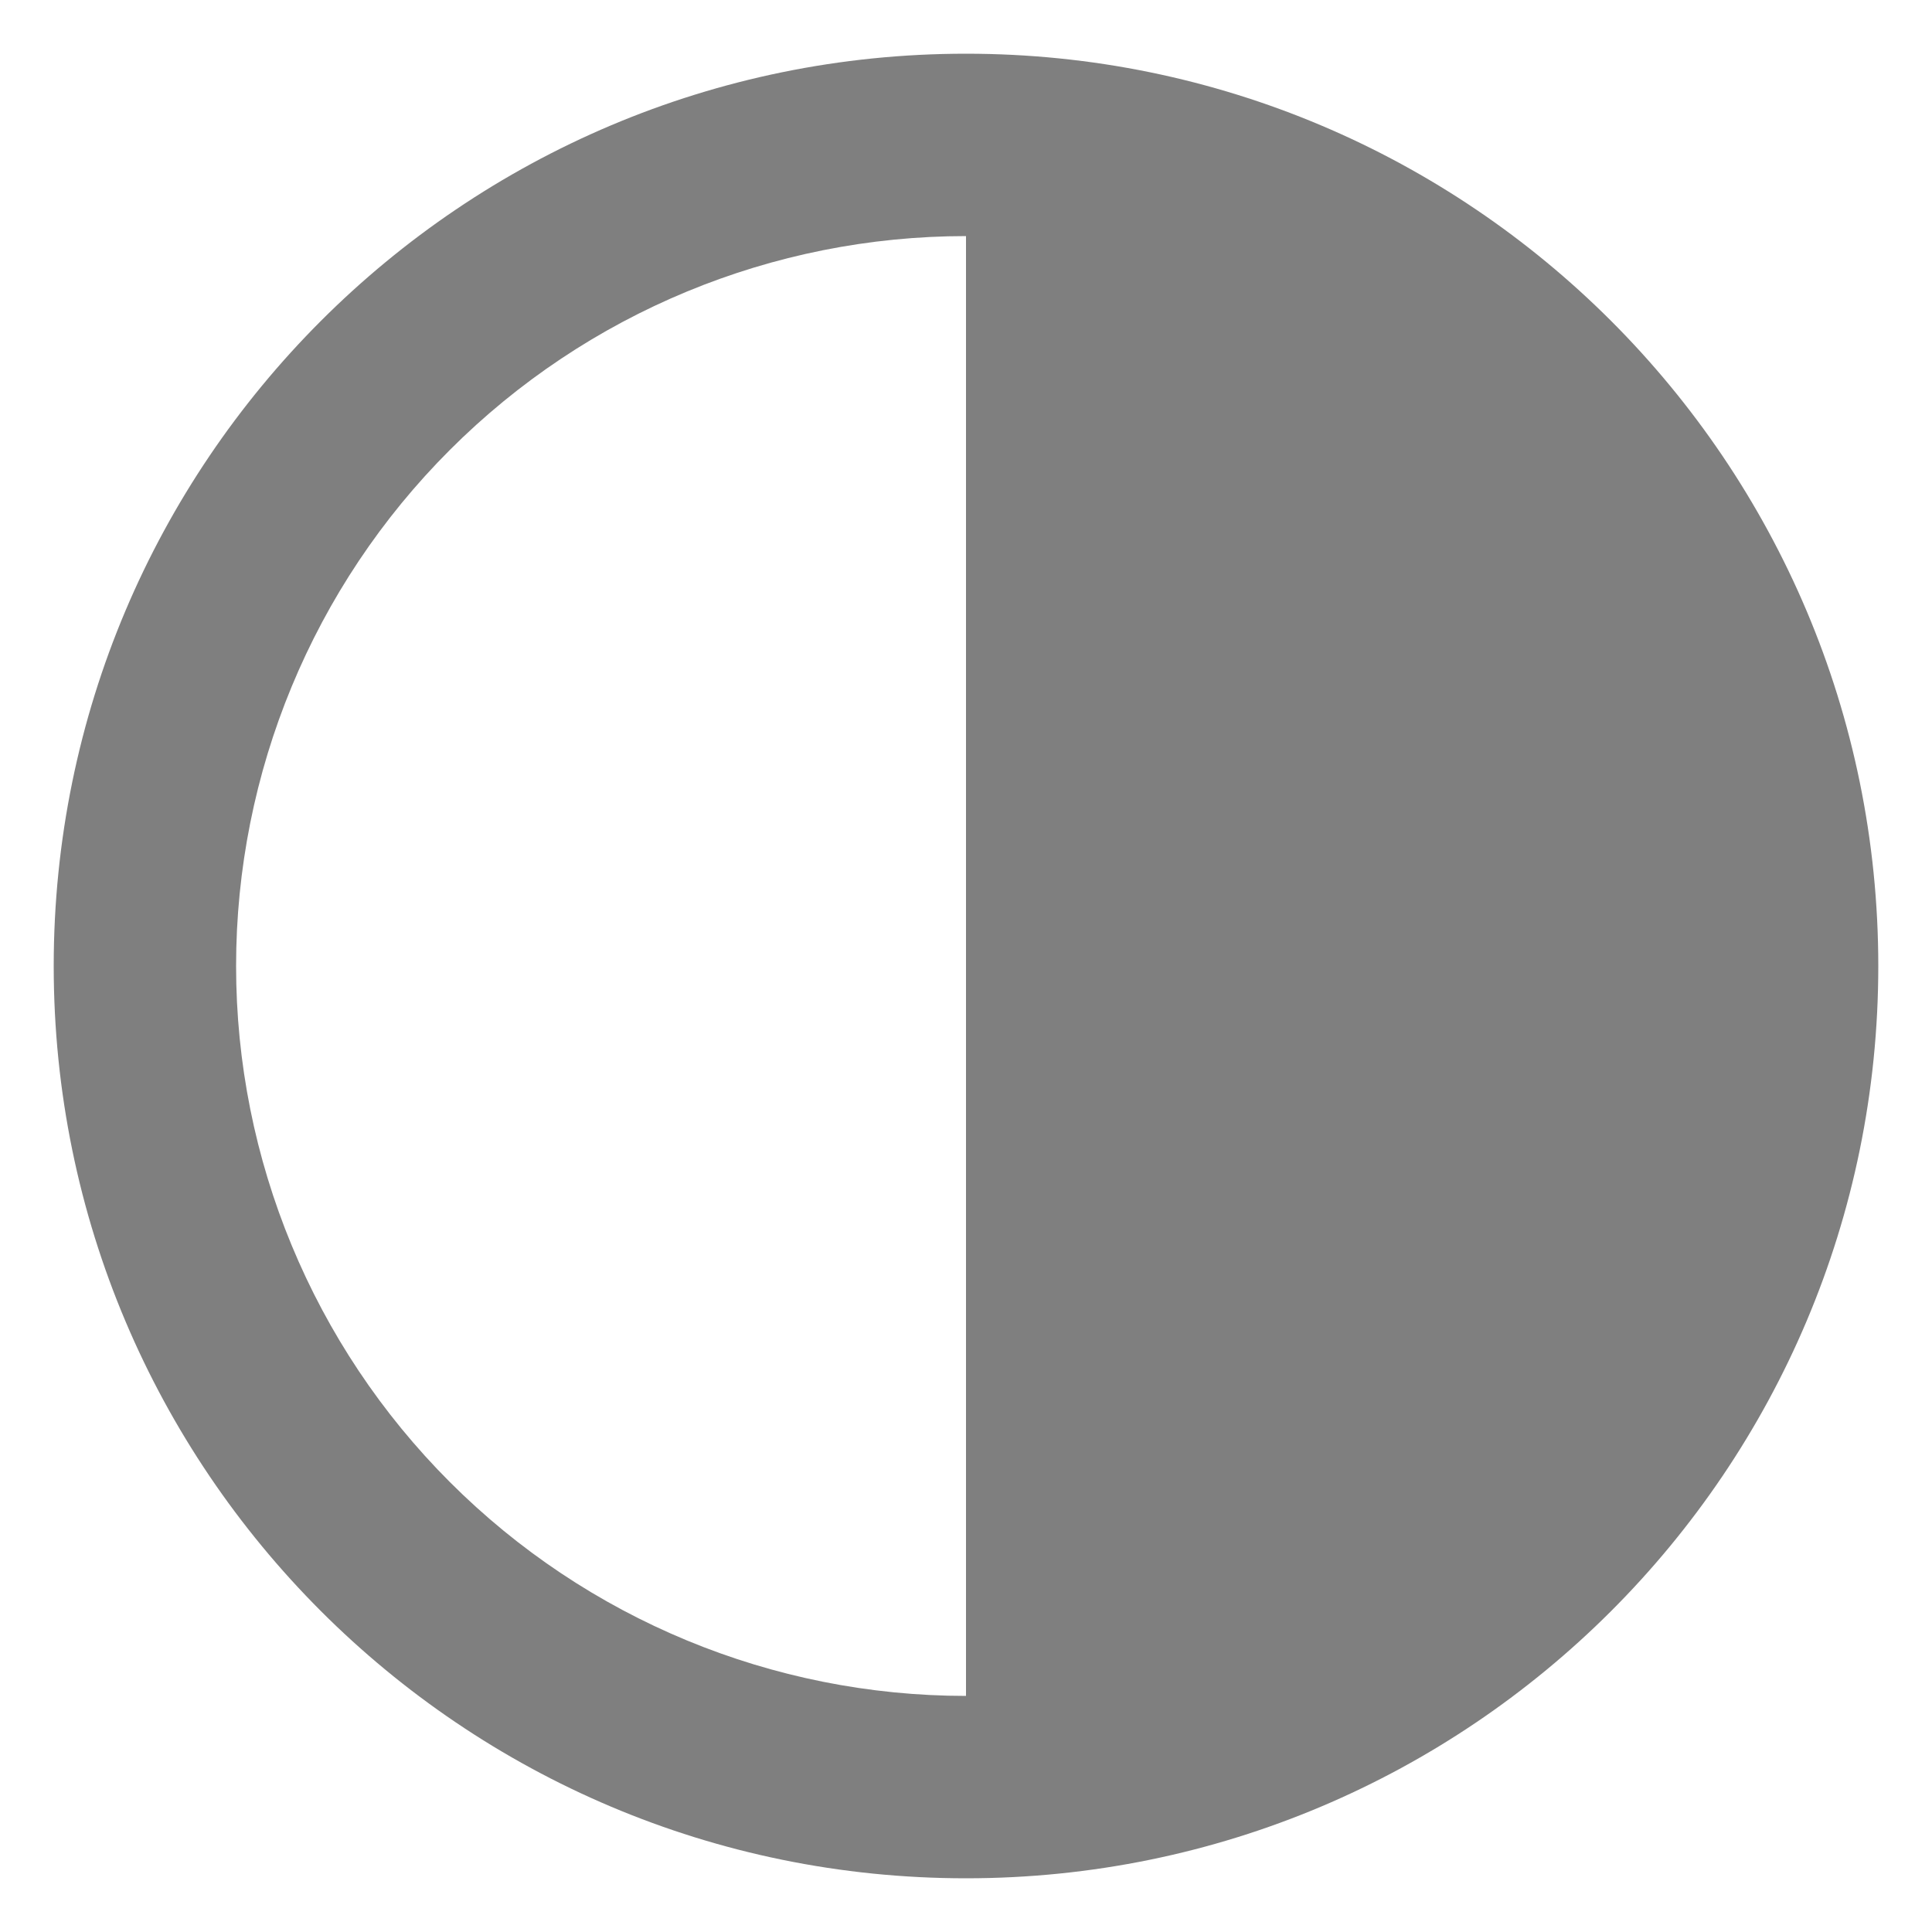<svg width="15" height="15" viewBox="0 0 15 15" fill="none" xmlns="http://www.w3.org/2000/svg">
<path d="M7.5 14.583C3.588 14.583 0.417 11.412 0.417 7.5C0.417 3.588 3.588 0.417 7.5 0.417C11.412 0.417 14.583 3.588 14.583 7.5C14.583 11.412 11.412 14.583 7.5 14.583ZM7.5 13.167L7.5 7L7.5 1.833C5.997 1.833 4.556 2.43 3.493 3.493C2.43 4.555 1.833 5.997 1.833 7.5C1.833 9.003 2.43 10.444 3.493 11.507C4.556 12.57 5.997 13.167 7.5 13.167Z" fill="black" fill-opacity="0.5"/>
</svg>

